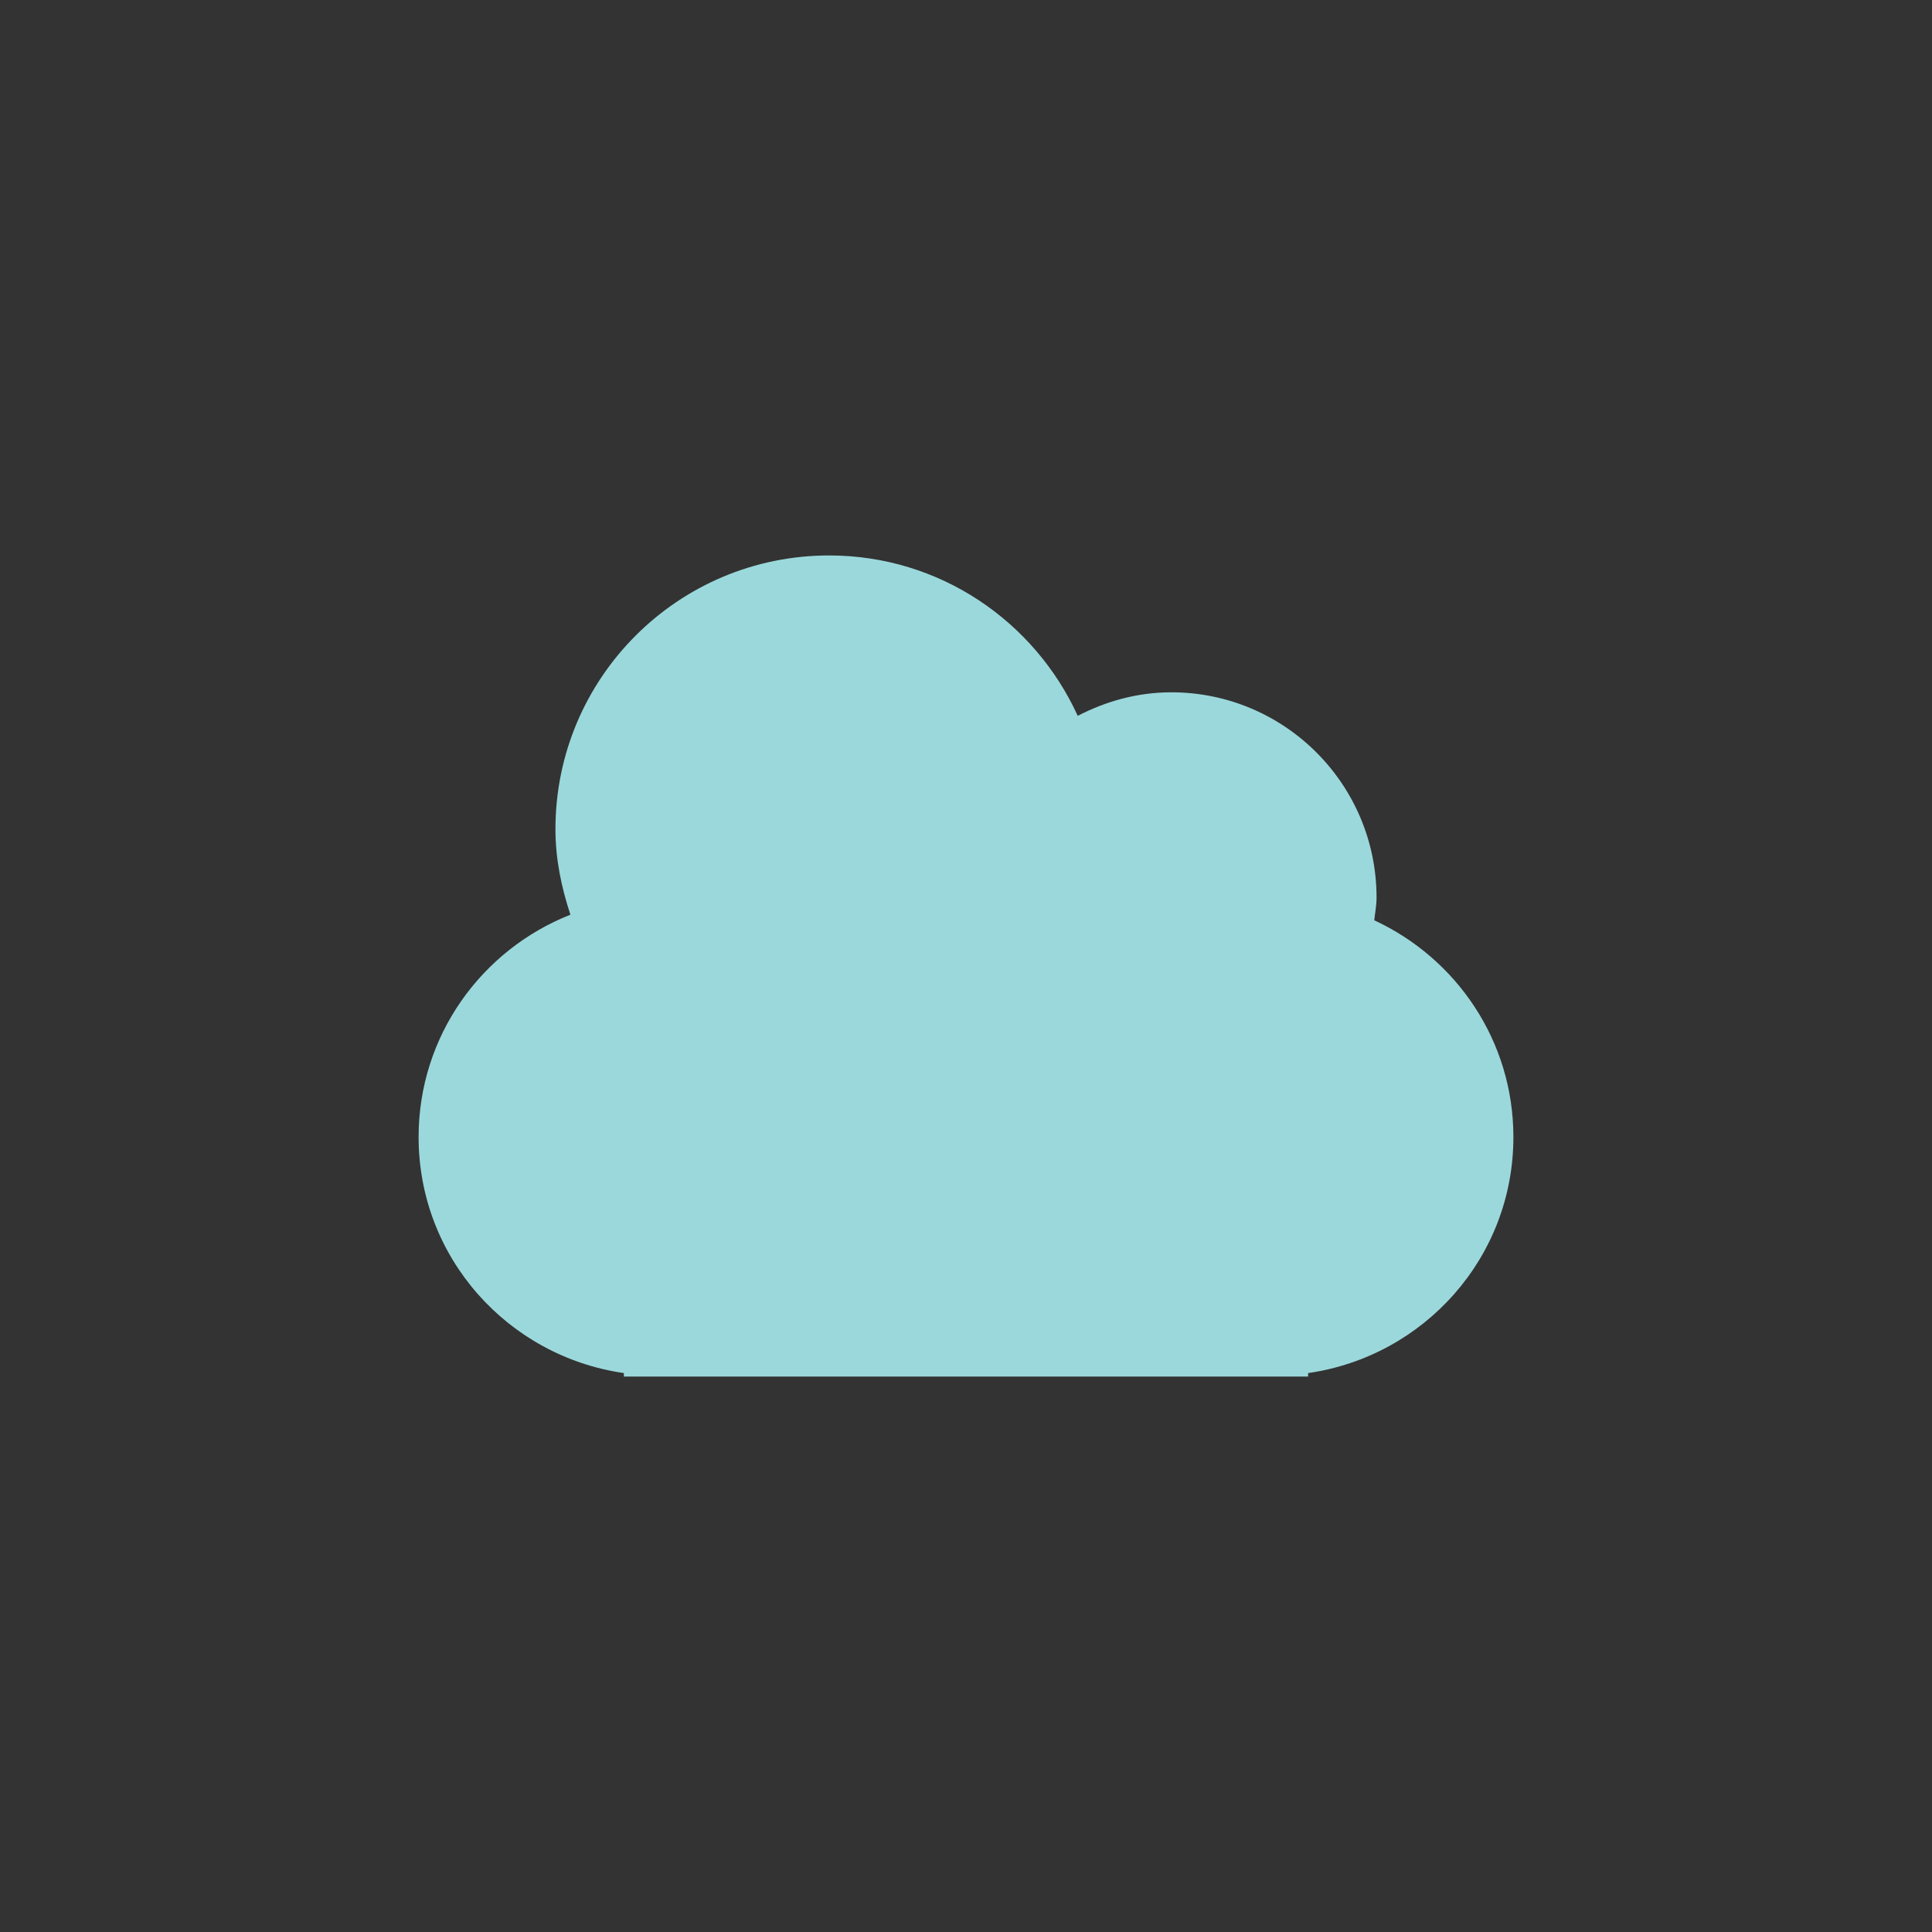<?xml version="1.0" encoding="utf-8"?>
<!-- Generator: Adobe Illustrator 16.0.0, SVG Export Plug-In . SVG Version: 6.00 Build 0)  -->
<!DOCTYPE svg PUBLIC "-//W3C//DTD SVG 1.1//EN" "http://www.w3.org/Graphics/SVG/1.1/DTD/svg11.dtd">
<svg version="1.1" id="Layer_1" xmlns="http://www.w3.org/2000/svg" xmlns:xlink="http://www.w3.org/1999/xlink" x="0px" y="0px"
	 width="300px" height="300px" viewBox="0 0 300 300" enable-background="new 0 0 300 300" xml:space="preserve">
<rect x="0" y="0" width="300" height="300" fill="#333333" stroke="none"/>
<g>
	<path fill="#B18F6A" d="M-525.67-188.383c5.677,0,10.536,3.382,12.75,8.226c1.444-0.744,3.058-1.207,4.799-1.207
		c2.418,0,4.64,0.825,6.419,2.196c2.363-4.421,7.021-7.431,12.384-7.431c5.677,0,10.536,3.383,12.75,8.227
		c1.442-0.745,3.058-1.207,4.799-1.207c2.471,0,4.74,0.858,6.537,2.286c2.198-2.396,5.163-3.874,8.436-3.874
		c4.953,0,9.195,3.383,11.128,8.227c1.256-0.741,2.658-1.201,4.171-1.205v-22.588v-12.16h-9.729v12.16h-77.829v-12.16h-9.729v12.16
		v17.412C-536.774-184.614-531.668-188.383-525.67-188.383z"/>
	<polygon fill="#B18F6A" points="-434.729,-173.75 -434.729,-161.588 -545.271,-161.588 -545.271,-173.75 -555,-173.75 
		-555,-161.588 -555,-137.267 -555,-125.106 -545.271,-125.106 -545.271,-137.267 -434.729,-137.267 -434.729,-125.106 
		-425,-125.106 -425,-173.75 	"/>
</g>
<g>
	<g>
		<defs>
			<rect id="SVGID_1_" x="80" y="399" width="140" height="140"/>
		</defs>
		<clipPath id="SVGID_2_">
			<use xlink:href="#SVGID_1_"  overflow="visible"/>
		</clipPath>
		<g clip-path="url(#SVGID_2_)">
			<path fill="#DD4231" d="M160.402,449.433c-3.758,0-6.807,3.048-6.807,6.808c0,3.759,3.049,6.806,6.807,6.806
				c3.76,0,6.807-3.047,6.807-6.806C167.209,452.479,164.162,449.433,160.402,449.433z M160.402,461.344
				c-2.817,0-5.104-2.285-5.104-5.104c0-2.819,2.286-5.104,5.104-5.104c2.82,0,5.105,2.285,5.105,5.104
				C165.508,459.059,163.223,461.344,160.402,461.344z"/>
			<circle fill="#DD4231" cx="160.456" cy="456.239" r="2.127"/>
			<path fill="#DD4231" d="M144.729,458.273l-2.034-2.034l2.034-2.034c0.936-0.937,0.936-2.454,0-3.39
				c-0.936-0.937-2.453-0.937-3.39,0l-2.033,2.033l-2.034-2.033c-0.938-0.937-2.454-0.937-3.392,0c-0.934,0.936-0.934,2.453,0,3.39
				l2.036,2.034l-2.036,2.034c-0.934,0.935-0.934,2.452,0,3.389c0.938,0.937,2.454,0.937,3.392,0l2.034-2.033l2.033,2.033
				c0.937,0.937,2.452,0.937,3.39,0C145.664,460.727,145.664,459.208,144.729,458.273z"/>
			<path fill="#DD4231" d="M135,469.17c-0.377,0-1,0.304-1,0.681v4.766c0,0.376,0.623,0.681,1,0.681s1-0.305,1-0.681v-4.766
				C136,469.474,135.377,469.17,135,469.17z"/>
			<path fill="#DD4231" d="M138,469.17c-0.375,0-1,0.304-1,0.681v4.766c0,0.376,0.625,0.681,1,0.681c0.377,0,1-0.305,1-0.681v-4.766
				C139,469.474,138.377,469.17,138,469.17z"/>
			<path fill="#DD4231" d="M140.5,469.17c-0.378,0-0.5,0.304-0.5,0.681v4.766c0,0.376,0.122,0.681,0.5,0.681
				c0.377,0,0.5-0.305,0.5-0.681v-4.766C141,469.474,140.877,469.17,140.5,469.17z"/>
			<path fill="#DD4231" d="M143.5,469.17c-0.376,0-0.5,0.304-0.5,0.681v4.766c0,0.376,0.124,0.681,0.5,0.681
				c0.377,0,0.5-0.305,0.5-0.681v-4.766C144,469.474,143.877,469.17,143.5,469.17z"/>
			<path fill="#DD4231" d="M146,469.17c-0.377,0-1,0.304-1,0.681v4.766c0,0.376,0.623,0.681,1,0.681c0.376,0,1-0.305,1-0.681v-4.766
				C147,469.474,146.376,469.17,146,469.17z"/>
			<path fill="#DD4231" d="M148.5,469.17c-0.377,0-0.5,0.304-0.5,0.681v4.766c0,0.376,0.123,0.681,0.5,0.681s0.5-0.305,0.5-0.681
				v-4.766C149,469.474,148.877,469.17,148.5,469.17z"/>
			<path fill="#DD4231" d="M151,469.17c-0.375,0-1,0.304-1,0.681v4.766c0,0.376,0.625,0.681,1,0.681c0.377,0,1-0.305,1-0.681v-4.766
				C152,469.474,151.377,469.17,151,469.17z"/>
			<path fill="#DD4231" d="M153.5,469.17c-0.377,0-0.5,0.304-0.5,0.681v4.766c0,0.376,0.123,0.681,0.5,0.681
				c0.375,0,0.5-0.305,0.5-0.681v-4.766C154,469.474,153.875,469.17,153.5,469.17z"/>
			<path fill="#DD4231" d="M156.5,469.17c-0.375,0-0.5,0.304-0.5,0.681v4.766c0,0.376,0.125,0.681,0.5,0.681
				c0.378,0,0.5-0.305,0.5-0.681v-4.766C157,469.474,156.878,469.17,156.5,469.17z"/>
			<path fill="#DD4231" d="M159,469.17c-0.377,0-1,0.304-1,0.681v4.766c0,0.376,0.623,0.681,1,0.681s1-0.305,1-0.681v-4.766
				C160,469.474,159.377,469.17,159,469.17z"/>
			<path fill="#DD4231" d="M162,469.17c-0.377,0-1,0.304-1,0.681v4.766c0,0.376,0.623,0.681,1,0.681s1-0.305,1-0.681v-4.766
				C163,469.474,162.377,469.17,162,469.17z"/>
			<path fill="#DD4231" d="M165,469.17c-0.375,0-1,0.304-1,0.681v4.766c0,0.376,0.625,0.681,1,0.681c0.377,0,1-0.305,1-0.681v-4.766
				C166,469.474,165.377,469.17,165,469.17z"/>
			<path fill="#DD4231" d="M190,455.558l-6-3.401V435.82c0-3.76-2.824-6.82-6.582-6.82H156.66l-0.682-3h5.785
				c1.129,0,2.043-1.373,2.043-2.5s-0.914-2.5-2.043-2.5h-6.466l-0.794-4h0.453c1.128,0,2.042-0.873,2.042-2s-0.914-2-2.042-2
				h-1.134l-0.228-1.861c0-3.76,0.354-10.459-3.403-10.459c-3.759,0-3.402,6.825-3.402,10.584L146.565,413h-1.135
				c-1.129,0-2.043,0.873-2.043,2s0.914,2,2.043,2h0.453l-0.794,4h-6.466c-1.128,0-2.041,1.373-2.041,2.5s0.913,2.5,2.041,2.5h5.786
				l-0.682,3h-20.758c-3.76,0-6.971,3.062-6.971,6.82v16.335l-7,3.401v13.612l7,3.403v17.694c0,3.76,3.211,6.731,6.971,6.731h54.447
				c3.758,0,6.582-2.973,6.582-6.731v-17.694l6-3.403v-13.611H190z M177,448.753v27.224v7.486c0,3.759-2.629,7.537-6.389,7.537
				h-40.836c-3.758,0-7.775-3.778-7.775-7.537v-7.486v-27.224v-6.126c0-3.759,4.018-5.627,7.775-5.627h40.836
				c3.76,0,6.389,1.868,6.389,5.627V448.753z"/>
			<circle fill="#DD4231" cx="99.319" cy="517.833" r="10.209"/>
			<path fill="#DD4231" d="M101.675,535h-4.71c-4.339,0-7.965,3.135-7.965,7.749v17.321c0,4.613,3.626,8.93,7.965,8.93h4.71
				c4.338,0,7.325-4.315,7.325-8.93v-17.321C109,538.135,106.013,535,101.675,535z"/>
			<path fill="#DD4231" d="M133.179,635.388c-7.518,0-13.612,5.612-13.612,13.612h27.226
				C146.792,641,140.697,635.388,133.179,635.388z"/>
			<path fill="#DD4231" d="M142,587.806c0-3.759-3.048-6.806-6.807-6.806h-6.387c-3.759,0-6.807,3.047-6.807,6.806v34.39
				c0,3.759,3.048,6.806,6.807,6.806h6.387c3.759,0,6.807-3.047,6.807-6.806V587.806z"/>
			<circle fill="#DD4231" cx="201.07" cy="517.833" r="10.209"/>
			<path fill="#DD4231" d="M203.426,535h-4.712c-4.337,0-8.714,3.135-8.714,7.749v17.321c0,4.613,4.377,8.93,8.714,8.93h4.712
				c4.338,0,7.574-4.315,7.574-8.93v-17.321C211,538.135,207.764,535,203.426,535z"/>
			<path fill="#DD4231" d="M167.209,635.388c-7.516,0-13.611,5.612-13.611,13.612h27.225
				C180.82,641,174.729,635.388,167.209,635.388z"/>
			<path fill="#DD4231" d="M177,587.731c0-3.76-2.984-6.731-6.742-6.731h-6.602c-3.76,0-6.656,2.973-6.656,6.731v34.302
				c0,3.759,2.896,6.967,6.656,6.967h6.602c3.758,0,6.742-3.208,6.742-6.967V587.731z"/>
			<path fill="#DD4231" d="M204.643,576h-6.806c-3.76,0-7.837,2.146-7.837,5.905v6.807c0,3.759,3,6.806,7,6.806v-9.527
				c0-1.127,1.751-1.989,2.878-1.989h2.724c1.127,0,1.398,0.862,1.398,1.989v9.527c4,0,7-3.047,7-6.806v-6.807
				C211,578.146,208.4,576,204.643,576z"/>
			<path fill="#DD4231" d="M102.552,576h-6.807c-3.758,0-6.745,2.146-6.745,5.905v6.807c0,3.759,3,6.806,6,6.806v-9.527
				c0-1.127,1.661-1.989,2.788-1.989h2.723c1.127,0,1.489,0.862,1.489,1.989v9.527c5,0,7-3.047,7-6.806v-6.807
				C109,578.146,106.312,576,102.552,576z"/>
			<path fill="#DD4231" d="M177.92,506h-27.487h-27.485c-1.808,0-3.645-0.102-4.828,1.082c-1.187,1.186-2.119,1.986-2.119,3.793
				v27.485v27.485c0,1.809,0.933,3.749,2.119,4.933c1.184,1.186,3.021,2.222,4.828,2.222h27.485h27.487
				c1.809,0,3.212-1.036,4.396-2.222c1.183-1.184,1.684-3.124,1.684-4.933V538.36v-27.485c0-1.807-0.501-2.607-1.684-3.793
				C181.132,505.898,179.729,506,177.92,506z"/>
		</g>
	</g>
</g>
<g>
	<g>
		<defs>
			<rect id="SVGID_3_" x="-245" y="-242" width="150" height="150"/>
		</defs>
		<clipPath id="SVGID_4_">
			<use xlink:href="#SVGID_3_"  overflow="visible"/>
		</clipPath>
		<g clip-path="url(#SVGID_4_)">
			<g>
				<g>
					<path fill="#F7CAC9" d="M-193.69-221.039l0.886-0.886C-193.171-221.65-193.478-221.355-193.69-221.039z"/>
					<path fill="#F7CAC9" d="M-192.598-222.131l-0.207,0.206c0.365-0.273,0.793-0.527,1.283-0.759
						c0.01-0.175,0.021-0.349,0.016-0.54L-192.598-222.131z"/>
					<path fill="#F7CAC9" d="M-146.641-221.925l0.888,0.886C-145.968-221.355-146.273-221.65-146.641-221.925z"/>
					<path fill="#F7CAC9" d="M-146.845-222.131l-1.094-1.092c-0.005,0.19,0.005,0.365,0.017,0.54
						c0.489,0.231,0.916,0.486,1.281,0.759L-146.845-222.131z"/>
					<polyline fill="#F3776B" points="-188.871,-180.504 -180.667,-219.776 -154.176,-220.268 					"/>
					<polygon fill="#91A8CF" points="-188.664,-180.28 -190.47,-180.277 -182.375,-219.395 -180.74,-219.421 					"/>
					<polyline fill="#F3776B" points="-186.083,-172.557 -183.157,-185.979 -161.568,-202.565 					"/>
					<polygon fill="#91A8CF" points="-186.022,-172.209 -187.753,-171.613 -185.225,-184.551 -183.013,-186.162 					"/>
					<path fill="#DD4231" d="M-163.627-145.831c0,13.348,10.358,12.319,14.153,12.319c3.791,0,1.465-10.264,1.465-23.611
						c0-13.347,1.526-23.315-1.465-24.724C-153.034-183.519-163.627-159.179-163.627-145.831z"/>
					<path fill="#DD4231" d="M-173.513-145.466c0,12.951-10.355,11.957-14.148,11.957s-3.312-10.162-1.466-22.912
						c2.138-14.817-2.327-23.991,1.466-23.991S-173.513-158.416-173.513-145.466z"/>
					<path fill="#F7CAC9" stroke="#DDB5B4" stroke-width="0.728" stroke-miterlimit="10" d="M-115.754,164.848
						c-0.87-4.037-6.697-3.134-10.077-3.83c-4.072-0.841-7.88-2.89-11.258-4.934c-3.82-2.312-6.775-3.525-7.065-8.711
						c-0.022-0.461-0.152-0.954-0.254-1.435l0.026-1.737l2.27-151.521c1.269-0.159,2.556-0.297,3.878-0.406
						c0.572-11.282,0.108-22.783,0.108-34.113c0-11.585,3.194-30.695,0.158-42.392v-0.629c4.211,5.981,3.268,18.486,4.729,25.728
						c2.243,11.098,5.275,21.123,5.393,33.21c0.065,6.931,2.161,12.391,0.727,18.805c-1.268,5.667-4.975,11.545-6.807,16.386
						c-1.652,4.369-5.94,5.828-5.258,10.357c1.046,6.929,6.089,3.549,7.567-1.487c1.154-0.331,2.968-0.312,4.134-0.016
						c0.288,5.647,0.052,10.727-2.075,15.178c-1.861,3.897-6.417,9.176,1.983,8.575c11.061-0.788,11.86-21.25,11.849-29.69
						c-0.027-29.421-3.106-59.739-7.99-87.395c-1.075-6.08-1.483-13.714-4.913-19.152c-3.02-4.784-8.392-8.274-12.085-12.638
						c-1.027-1.591-2.496-2.836-3.425-4.455c-8.703-15.171-8.546-17.215-8.518-29.3l-0.088,0.036
						c0.368-6.369,1.139-12.822,2.482-16.609c2.445-6.908,5.565-13.465,7.91-19.986c1.09-3.025,1.738-7.182,1.972-11.422
						c0.229-4.24,0.043-8.565-0.532-11.931c-0.65-3.791,0.322-10.858-1.004-14.547c-1.264-3.515-4.608-3.97-4.824-7.47
						c-2.341-1.111-5.988-1.747-9.675-1.809c-5.159-0.09-10.371,0.941-12.124,3.339c-1.751-2.398-6.966-3.429-12.124-3.339
						c-3.687,0.062-7.334,0.697-9.674,1.809c-0.218,3.5-3.559,3.955-4.823,7.47c-1.328,3.688-0.354,10.756-1.004,14.547
						c-0.576,3.366-0.764,7.691-0.534,11.931c0.233,4.24,0.883,8.397,1.97,11.422c2.347,6.521,5.465,13.078,7.914,19.986
						c2.385,6.729,2.968,21.883,2.679,29.995c-1.037,3.937-3.173,8.246-7.549,15.878c-0.931,1.619-2.399,2.864-3.427,4.455
						c-3.692,4.363-9.065,7.854-12.085,12.638c-3.429,5.438-3.838,13.072-4.913,19.152c-4.884,27.655-7.961,57.974-7.991,87.395
						c-0.01,8.44,0.785,28.902,11.85,29.69c8.399,0.601,3.845-4.678,1.984-8.575c-2.124-4.451-2.363-9.53-2.073-15.178
						c1.164-0.296,2.979-0.315,4.13,0.016c1.478,5.036,6.522,8.416,7.569,1.487c0.682-4.529-3.604-5.988-5.256-10.357
						c-1.834-4.841-1.649-11.784-2.919-17.452c-1.435-6.414,0.629-13.366,0.695-20.297c0.117-12.089-0.71-19.554,1.534-30.651
						c1.461-7.241,0.518-19.746,4.729-25.728v0.629c-3.037,11.696,0.157,30.807,0.157,42.392c0,11.33-0.461,22.831,0.111,34.113
						c1.317,0.109,2.606,0.247,3.875,0.406l2.271,151.521l0.025,1.737c-0.103,0.48-0.229,0.974-0.255,1.435
						c-0.29,5.185-3.245,6.399-7.064,8.711c-3.377,2.044-7.186,4.093-11.256,4.935c-3.383,0.695-9.208-0.207-10.078,3.828
						c-1.201,5.584,4.313,4.604,7.902,5.151c2.027,0.312,3.552,1.074,5.691,1.16c2.369,0.093,4.914-0.148,7.214-0.479
						c4.79-0.688,9.677-0.726,14.635-1.226c4.321-0.437,11.199,1.116,12.13-3.858c1.094-5.836-2.304-11.258-1.7-16.767l0.051-3.054
						h0.019l-0.011-0.684l0.011-0.659c-0.005,0-0.014,0-0.019-0.002l-2.234-149.063c2.203,0.274,4.477,0.479,6.86,0.583v0.074
						c0.029,0,0.058,0,0.086,0c0.517,0,1.017-0.018,1.521-0.028c0.507,0.011,1.008,0.028,1.523,0.028c0.029,0,0.061,0,0.088,0V-4.05
						c2.386-0.104,4.657-0.309,6.859-0.583l-2.233,149.063c-0.007,0.002-0.014,0.002-0.021,0.002l0.01,0.659l-0.01,0.684h0.021
						l0.05,3.054c0.604,5.509-2.792,10.931-1.702,16.767c0.933,4.975,7.81,3.424,12.132,3.858c4.957,0.5,9.846,0.537,14.635,1.226
						c2.301,0.331,4.844,0.572,7.215,0.479c2.139-0.086,3.663-0.851,5.691-1.16C-120.068,169.45-114.552,170.432-115.754,164.848z"
						/>
				</g>
				<circle fill="#B18F6A" cx="-171.462" cy="-183.416" r="1.184"/>
				<circle fill="#B18F6A" cx="-166.456" cy="-183.416" r="1.183"/>
				<rect x="-176.195" y="-172.971" fill="#FFFFFF" width="2.914" height="1.457"/>
				<rect x="-172.371" y="-172.971" fill="#FFFFFF" width="2.911" height="1.457"/>
				<rect x="-164.364" y="-173.027" fill="#FFFFFF" width="2.915" height="1.456"/>
				<rect x="-168.186" y="-173.027" fill="#FFFFFF" width="2.913" height="1.456"/>
				<path fill="none" stroke="#F3776B" stroke-width="0.728" stroke-miterlimit="10" d="M-158.085-173.728
					c-1.175-0.164-2.084,0.561-3.134,0.729c-0.787,0.126-1.707,0-2.508,0c-1.818,0-3.641,0-5.459,0h0.728c-1.82,0-3.641,0-5.462,0
					c-0.801,0-1.718,0.126-2.507,0c-1.048-0.167-1.961-0.893-3.135-0.729"/>
			</g>
			<polygon fill="#DD4231" points="-137.129,-72.262 -156.426,-72.262 -175.1,-71.806 -193.743,-71.806 -213.07,-72.262 
				-211.394,-82.79 -208.853,-94.378 -197.841,-105.936 -190.605,-115.501 -177.852,-105.338 -164.277,-94.515 -150.704,-83.695 			
				"/>
			<polygon fill="#015084" points="-137.601,-41.849 -198.496,-41.849 -199.154,-72.262 -136.671,-72.262 			"/>
			<polygon fill="#7CC253" points="-138.062,2.626 -152.908,2.626 -167.755,2.626 -178.007,2.626 -198.043,-7.727 -198.069,-8.267 
				-198.329,-19.611 -198.251,-30.663 -198.956,-41.849 -182.602,-41.84 -167.755,-41.84 -152.908,-41.84 -138.062,-41.84 
				-138.062,-30.725 -138.062,-19.606 -138.062,-8.49 			"/>
			<polygon fill="#DD4231" points="-138.062,-13.621 -178.007,2.626 -138.062,2.626 			"/>
			<rect x="-164.73" y="2.626" fill="#F3776B" width="22.567" height="21.231"/>
			<rect x="-164.73" y="23.714" fill="#FFFFFF" width="22.567" height="5.806"/>
			<rect x="-164.73" y="29.796" fill="#015084" width="22.567" height="16.62"/>
			<rect x="-164.73" y="46.457" fill="#F3776B" width="22.567" height="11.037"/>
			<rect x="-164.73" y="57.347" fill="#FFFFFF" width="22.567" height="5.812"/>
			<rect x="-164.73" y="62.914" fill="#F3776B" width="22.567" height="5.81"/>
			<rect x="-164.73" y="68.271" fill="#7CC253" width="22.567" height="38.703"/>
			<rect x="-164.73" y="106.974" fill="#015084" width="22.567" height="38.479"/>
			<polygon fill="#015084" points="-203.269,-41.84 -220.693,-41.932 -213.07,-72.262 -198.956,-72.262 			"/>
			<rect x="-220.693" y="-41.932" fill="#7CC253" width="17.425" height="44.558"/>
			<line fill="none" x1="-199.174" y1="-72.262" x2="-202.815" y2="-69.104"/>
			<rect x="-205.728" y="-72.262" fill="#DD4231" width="8.011" height="3.157"/>
			<rect x="-185.338" y="-72.262" fill="#DD4231" width="8.009" height="3.157"/>
			<rect x="-163.738" y="-72.262" fill="#DD4231" width="8.01" height="3.157"/>
			<rect x="-173.446" y="-74.565" fill="#015084" width="5.946" height="3.152"/>
			<rect x="-151.603" y="-74.688" fill="#015084" width="5.946" height="3.155"/>
			<rect x="-194.928" y="-74.688" fill="#015084" width="5.947" height="3.155"/>
			<polygon fill="#015084" points="-207.853,-70.683 -213.07,-70.683 -213.07,-73.838 -207.853,-72.982 			"/>
			<polygon fill="#DD4231" points="-137.129,-68.377 -142.136,-69.104 -142.136,-73.838 -136.4,-72.262 			"/>
			<g>
				<polygon fill="#FFFFFF" points="-180.528,-65.294 -190.645,-74.03 -201.494,-65.294 -212.34,-73.838 -212.154,-77.034 
					-201.494,-69.034 -190.645,-77.772 -180.528,-69.034 -169.68,-77.772 -158.835,-69.034 -147.982,-77.772 -137.129,-68.377 
					-137.129,-65.294 -147.255,-74.03 -158.106,-65.294 -169.68,-74.03 				"/>
			</g>
			<rect x="-196.656" y="-44.683" fill="#7CC253" width="7.676" height="4.007"/>
			<rect x="-175.175" y="-44.683" fill="#7CC253" width="7.675" height="4.007"/>
			<rect x="-153.515" y="-44.683" fill="#7CC253" width="7.677" height="4.007"/>
			<rect x="-186.007" y="-43.317" fill="#015084" width="7.676" height="4.004"/>
			<rect x="-164.393" y="-43.317" fill="#015084" width="7.678" height="4.004"/>
			<rect x="-218.955" y="-45.319" fill="#7CC253" width="7.677" height="4.006"/>
			<polygon fill="#015084" points="-203.269,-39.233 -207.853,-39.768 -208.717,-43.317 -203.269,-43.317 			"/>
			<polygon fill="#FFFFFF" points="-214.85,-48.624 -217.913,-46.16 -220.979,-43.69 -221.2,-41.643 -221.42,-39.596 
				-218.137,-42.239 -214.85,-44.885 -209.423,-40.517 -203.997,-36.146 -203.997,-37.689 -203.269,-39.233 -209.423,-43.929 			"/>
			<polygon fill="#015084" points="-137.902,-38.685 -142.865,-40.04 -144.319,-45.319 -137.902,-45.319 			"/>
			<polygon fill="#FFFFFF" points="-148.756,-48.079 -159.609,-39.342 -170.453,-48.079 -180.574,-39.342 -192.147,-48.079 
				-199.117,-42.468 -198.788,-38.845 -191.42,-44.337 -181.305,-35.601 -169.726,-44.337 -159.609,-35.601 -148.756,-44.337 
				-137.902,-35.601 -137.902,-38.685 			"/>
			<polygon fill="#7CC253" points="-156.312,110.319 -158.857,110.319 -160.526,104.415 -154.855,104.415 			"/>
			<polygon fill="#7CC253" points="-141.931,110.319 -145.377,108.863 -146.537,104.415 -141.931,104.415 			"/>
			<polygon fill="#015084" points="-164.679,103.037 -161.728,105.815 -160.188,111.049 -164.719,111.049 			"/>
			<polygon fill="#015084" points="-145.431,109.78 -152.853,110.319 -152.853,104.679 -148.668,104.679 			"/>
			<g>
				<polygon fill="#FFFFFF" points="-157.214,113.575 -164.868,104.679 -164.73,100.374 -157.21,109.11 -149.687,100.374 
					-141.931,110.319 -142.163,113.575 -149.687,104.835 				"/>
			</g>
			<rect x="-195.376" y="136.745" fill="#015084" width="24.369" height="5.312"/>
			
				<rect x="-195.376" y="128.16" fill="#FFFFFF" stroke="#E6E7E8" stroke-width="0.508" stroke-miterlimit="10" width="24.179" height="5.458"/>
			<polygon fill="#91A8CF" points="-183.711,-183.416 -188.871,-180.504 -188.871,-182.88 -183.157,-185.979 			"/>
			<circle fill="#FFFFFF" cx="-155.443" cy="-195.039" r="6.555"/>
			<polyline fill="#F3776B" points="-188.068,-180.745 -179.865,-220.016 -153.373,-220.509 			"/>
			<polygon fill="#91A8CF" points="-187.863,-180.521 -189.67,-180.516 -181.573,-219.634 -179.938,-219.663 			"/>
			<polyline fill="#F3776B" points="-185.282,-172.798 -182.357,-186.22 -160.768,-202.806 			"/>
			<polygon fill="#91A8CF" points="-185.222,-172.449 -186.951,-171.854 -184.426,-184.79 -182.214,-186.401 			"/>
			<circle fill="#FFFFFF" cx="-182.749" cy="-195.039" r="6.554"/>
			<circle fill="#91A8CF" cx="-182.748" cy="-195.153" r="2.549"/>
			<circle fill="#7CC253" cx="-155.386" cy="-195.153" r="4.005"/>
			<circle fill="#090A11" cx="-155.385" cy="-195.153" r="2.548"/>
			<circle fill="#090A11" cx="-182.749" cy="-195.153" r="0.728"/>
			<g>
				<path fill="#DD4231" d="M-151.129-153.389c-0.052,0.207-0.089,0.385-0.106,0.516
					C-151.195-153.023-151.161-153.199-151.129-153.389z"/>
				<path fill="#DD4231" d="M-130.993-223.826c-2.146-4.222-9.822-6.726-13.774-10.142c-8.949-7.733-14.208-7.781-23.989-7.059
					c-9.778-0.722-15.037-0.675-23.988,7.059c-3.95,3.416-11.624,5.92-13.773,10.142c-2.26,4.446,0.032,15.138,0.577,19.814
					c0.722,6.186,4.12,11.814,5.354,18.219c1.175,6.098,4.373,12.031,6.651,17.683c0.569,1.41,2.099,6.432,3.077,7.77
					c1.007,1.374,2.362,1.524,2.768,2.293c0.436,0.831,1.7,4.185,1.815,5.173l0.671,0.373c-0.517-1.99-1.01-7.88-1.74-10.458
					c-2.596-9.187-2.294-5.477-3.282-11.945c-1.978-12.945-4.034-22.324,0.574-34.844c2.515-6.841,2.24-8.598,11.598-8.153
					c4.583,0.217,6.854,0.202,9.699,0.102c2.849,0.101,5.119,0.115,9.702-0.102c9.357-0.444,9.083,1.312,11.6,8.153
					c4.605,12.52,2.55,21.899,0.572,34.844c-0.988,6.468-0.686,2.758-3.283,11.945c-0.675,2.382-0.575,7.271-0.963,9.569
					c0.336-1.326,1.333-3.938,1.712-4.657c0.403-0.769,1.76-0.919,2.768-2.293c0.976-1.338,2.508-6.36,3.077-7.77
					c2.275-5.652,5.475-11.585,6.649-17.683c1.235-6.405,4.634-12.034,5.355-18.219C-131.024-208.688-128.73-219.38-130.993-223.826
					z"/>
			</g>
		</g>
	</g>
</g>
<path fill="#DD4231" d="M-430.964,491.542c-2.85-9.573-10.914-19.827-21.9-18.912c-2.373,0.198-4.811,0.923-6.84,2.221
	c-1.041,0.659-1.779,1.567-2.594,2.477c-0.732,0.812-1.729,2.761-2.768,3.119c-2.059,0.703-5.121-3.64-6.219-4.914
	c-2.094-2.41-4.109-4.908-6.035-7.473c-3.721-4.964-6.686-10.479-9.236-16.134c-1.188-2.616-1.844-5.376-2.482-8.174
	c-0.719-3.26-1.305-6.614-0.696-9.925c0.206-1.069,0.514-2.153-0.344-3.039c-0.77-0.82-1.825-0.558-2.762-0.976
	c-2.557-1.119-3.412-3.396-5.105-5.536c-3.435-4.352-7.866-7.815-13.176-9.544c-3.794-1.237-7.997-1.779-11.982-1.759
	c-4.453,0.009-8.985,0.061-13.344,1.041c-2.104,0.469-4.219,0.996-6.285,1.642c-1.706,0.526-4.271,0.841-5.522,2.21
	c-0.885,0.975-2.71,1.635-1.113,3.165c1.428,1.385,2.98,2.396,4.542,3.609c1.486,1.157,2.93,2.271,4.583,3.188
	c1.657,0.916,3.386,1.803,4.629,3.26c0.33,0.359,1.582,0.432,2.059,0.696c1.114,0.607,2.265,1.187,3.421,1.728
	c1.984,0.933,4.108,1.555,6.072,2.521c3.187,1.545,7.64,1.545,11.161,1.611c4.696,0.08,9.12-0.995,13.705-1.604
	c0.153,1.238-0.06,2.483-0.688,3.566c-0.622,1.085-1.649,1.767-2.154,2.915c-1.172,2.638-1.794,5.529-3.508,7.91
	c-0.652,0.96-0.937,2.638-1.319,3.75c-0.483,1.393-0.929,2.799-1.311,4.22c-0.38,1.473-0.683,2.942-0.776,4.452
	c-0.087,1.442-0.571,2.74-0.717,4.146c-0.045,0.681,0.211,0.834,0.108,1.617c-0.087,0.806-0.183,1.604-0.262,2.401
	c-0.17,1.619-0.315,3.236-0.455,4.85c-0.168,1.823,0.293,5.961-2.073,6.628c-1.104,0.308-1.926-0.256-2.974-0.344
	c-1.516-0.133-3.003-0.189-4.526,0.037c-2.943,0.444-5.537,1.099-7.911,3.003c-8.583,6.928-7.404,22.594-1.391,30.798
	c3.157,4.313,8.262,7.765,13.638,8.468c5.81,0.754,11.479,1.252,16.699-1.847c4.205-2.498,7.185-6.489,8.979-10.986
	c2.042-5.112,3.464-11.366,1.816-16.779c-1.539-5.03-5.119-9.214-10.165-10.877c-2.358-0.783-4.863-0.931-7.296-0.616
	c-2.892,0.384-3.025-0.562-2.936-3.331c0.357-12.398,3.272-25.283,9.945-35.853c0.769-1.224,1.589-2.402,2.46-3.537
	c0.938-1.225,1.297-1.566,2.352-0.206c1.686,2.204,1.752,5.517,2.659,8.072c2.022,5.646,4.695,11.029,7.875,16.113
	c3.023,4.817,6.744,9.315,10.592,13.499c0.848,0.93,1.719,1.844,2.6,2.737c1.141,1.15,1.33,1.518,0.424,2.856
	c-1.055,1.538-3.004,2.337-4.336,3.604c-7.771,7.391-3.604,17.688,2.688,24.493c3.199,3.463,7.391,6.158,11.93,7.506
	c5.332,1.599,10.834,0.31,15.711-2.044c4.373-2.101,7.992-5.439,10.635-9.49C-429.683,502.844-429.31,497.094-430.964,491.542
	C-432.386,486.767-429.353,496.963-430.964,491.542z"/>
<g id="layer1" transform="translate(-407.506,-298.099)">
	<path id="path2384" fill="#F3776B" d="M219.363,493.853c-0.017,1.965-1.498,1.825-1.498,1.825c-1.531,0-2.494-3.062-2.873-2.968
		c-0.483,0.096,0.096,2.584-0.483,2.968c-0.476,0.478-10.637-4.216-11.396-4.978c-0.676-0.676,0.287-1.633,0-2.307
		c-0.197-0.57-1.736-0.385-2.203-0.667c-0.394-0.386,0.467-2.11-0.096-2.497c-0.487-0.279-1.533,1.73-2.205,0.769
		c-0.299-0.382-0.384-1.048-0.384-1.914c0-5.845,6.224-8.236,10.448-9.681c1.716-0.569,1.137,1.635,1.716,1.731
		c0.674,0.19,0.766-1.06,1.535-1.06c0.579,0,2.783,1.06,3.255,0.675c0.389-0.287-1.146-1.728-0.671-2.302
		c0.579-0.479,4.838-1.646,4.872-0.389 M254.935,431.58c0-1.626-1.146-2.871-2.384-2.871H242.2c-2.872,0-2.688-2.111-2.688-2.587
		c0-12.744,18.496-14.851,18.496-31.522c0-7.28-4.595-12.17-9.961-16.481c-0.294-0.191,0,1.054,0,1.538
		c0,7.758-28.837,11.783-28.837,29.702c0,15.611,15.516,16.285,15.516,18.682c0,0.478-0.952,0.669-1.053,0.669h-11.881
		c-1.246,0-2.395,1.245-2.395,2.871v9.585c-1.155,0.386-2.584-1.345-3.357-1.345c-0.378,0-0.182,2.974-0.86,3.354
		c-0.575,0.287-11.394,4.122-12.36,4.218c-1.528,0.288-1.146-2.396-2.005-2.396c-0.772,0-0.772,2.685-2.691,2.685
		c-1.144,0-2.099-1.057-2.96-1.057c-0.576,0,1.24,2.207,1.24,2.876c0,1.818-3.543,2.482-3.543,3.736
		c0,0.664,3.354-0.291,3.834-0.291c1.721,0,1.531,2.016,2.194,2.016c0.675,0,1.153-2.303,1.73-2.682
		c1.147-0.676,2.494,0.475,3.064,0.475c0.962,0-0.768-2.299,0.103-2.686c0,0,11.685-4.978,12.445-4.601
		c0.671,0.39,0.582,1.537,1.347,1.921c0.766,0.385,1.915-2.683,1.915-0.768v23.477c-1.343,0.859-4.216,1.341-5.752,1.341
		c-0.763,0-0.381-2.489-0.858-2.489c-0.772,0-1.541,2.104-2.685,2.104c-1.053,0-2.587-2.582-3.639-2.582
		c-0.67,0,1.241,3.252,0.093,3.827c-4.406,2.207-11.397,4.309-11.397,11.311c0,1.437,0.77,3.157,0.477,3.635
		c-0.285,0.67-1.814,2.016-1.73,2.59c0,0.572,2.879,0.382,3.46,1.248c0.28,0.475,0.479,2.587,1.055,2.587
		c0.476,0,1.718-1.634,2.775-1.054c3.354,2.015,9.194,4.211,11.879,5.647c0.665,0.388,0.284,2.491,0.665,2.683
		c0.77,0.39,2.301-2.011,4.703-0.668c0.482,0.191,0.831,0.657,0.831,1.521v7.839c-0.006,1.644,0.794,2.04,1.563,2.231l28.55,5.845
		c0,0,2.108,0.384,2.967,0.384c1.06,0,2.489-0.436,2.489-2.544l-0.042-17.448c0-0.186,0.135-0.697,0.418-0.697
		c1.538-0.144,1.161,4.785,1.542,4.785c0.757,0,1.249-3.259,2.203-3.259c1.343,0,2.215,1.246,2.778,0.959
		c0.48-0.287-0.28-1.823-0.28-2.78c0-0.861,2.483-1.244,5.556-2.388c2.68-0.962,4.885-2.017,5.748-2.017
		c0.666,0,1.142,1.816,1.723,1.816c0.477,0,0.574-2.394,1.63-2.394c0.859,0,2.772,1.338,3.258,0.957
		c0.383-0.285-0.956-2.109,0.096-2.875c0.766-0.478,2.584-1.625,2.584-2.107c0-0.284-3.545-0.381-3.734-0.381
		c-0.672-0.194-1.438-2.302-1.925-2.302c-0.561,0-0.561,2.107-1.432,2.781c-0.768,0.567-2.68-2.014-3.538-2.014
		c-0.485,0,0.571,1.914,0.571,3.447c0,1.535-9.29,4.505-10.536,4.505c-1.917,0-2.019-2.394-2.404-2.394
		c-0.565,0-0.479,2.877-2.866,2.877c-1.062,0-1.352-0.579-1.352-1.158v-22.991c0-0.671,0.198-1.728,1.444-1.728
		c1.726,0,1.726,3.451,2.295,3.451c1.06,0,1.637-3.545,3.644-3.545c1.529,0,2.777,2.111,3.735,2.111
		c0.674,0-1.146-2.203-1.146-3.261c0-1.052,9.486-0.671,13.129-7.093c1.051-1.818,1.051-4.02,1.436-4.883
		c0.567-0.959,2.68-0.772,2.68-1.438c0-0.287-1.53-0.671-2.112-1.053c-1.144-0.67-0.758-4.123-1.332-4.123
		c-0.862,0-1.728,2.396-2.591,1.342c-1.532-1.915-7.855-5.558-10.729-6.611c-1.058-0.383,0.769-3.544,0.289-3.835
		c-0.479-0.287-1.731,1.92-3.554,1.537c-1.436-0.287-0.759-2.876-1.525-2.876c-0.389,0-1.829,3.643-2.88,3.356
		c-1.148-0.288-2.782-0.575-2.782-0.575v-9.677H254.935z M254.935,444.133c0,0,0.198,0,1.352,0.289
		c0.764,0.188,1.528,0.574,1.528,1.628c0,0.574-0.202,1.726,0.192,1.918c0.39,0.191,0.667-0.192,0.86-0.287
		c3.544-2.586,4.405,2.01,5.173,2.01c0.673,0,0.581-3.163,1.534-3.163c0.771-0.284,8.147,3.258,8.147,5.559
		c0,0.48-0.964,0.574-1.053,1.059c-0.096,0.67,1.724,0.956,1.432,2.201c-0.099,0.771-1.818,1.723-1.343,2.199
		c0.486,0.486,2.783-0.477,2.98-0.477c0.475,0,0.567,0.766,0.567,1.053c0,4.218-9.863,7.383-12.076,6.421
		c-0.672-0.285-0.755-2.394-1.142-2.394c-0.579,0-0.871,1.914-2.015,2.203c-1.15,0.189-2.871-1.248-3.356-0.865
		c-0.477,0.383,1.15,3.067-2.01,3.067c-0.772,0-0.772-0.864-0.772-1.536v-20.886H254.935z M228.692,412.993
		c0-13.221,19.547-20.786,20.88-27.495c1.444,1.343,1.634,3.541,1.634,5.458c0,8.047-13.987,21.557-13.987,31.331
		c0,1.051,0.092,1.344,0.092,2.018c0,0.95-0.379,1.145-0.57,1.145C234.435,425.449,228.692,420.946,228.692,412.993z
		 M226.102,437.237c0-1.537,1.156-2.108,2.2-2.108h16.967c2.102,0,2.97,0.666,2.97,2.871l0.088,29.319
		c0,0.955-9.965,1.25-10.343,0.572c-0.574-0.953-0.296-2.585-0.865-2.585c-0.285,0-1.818,2.302-2.685,2.302
		c-0.855,0-2.293-1.631-2.867-1.631c-0.388,0,0.381,2.297-0.388,3.256c-0.476,0.674-5.077,1.152-5.077,0.576V437.237z
		 M248.428,509.186c0,2.017-0.675,2.493-2.393,2.11l-18.296-3.645c-1.058-0.184-1.637-0.861-1.637-2.006v-33.15
		c0-0.859,2.973-0.955,3.448-0.572c0.866,0.765,0.579,3.543,1.153,3.543c0.764,0,2.777-3.352,3.639-3.352
		c1.821,0,3.067,1.049,3.445,0.857c0.384-0.189,0.384-1.723,0.868-2.111c0.672-0.473,2.68-0.473,3.732-0.572
		c1.724-0.096,4.887-0.381,4.887-0.381c1.25,0,1.152,0.865,1.152,2.683v36.596H248.428z"/>
</g>
<g>
	<path fill="#015084" d="M151.622-209.982c-23.741,0-42.98,19.242-42.98,42.982c0,23.737,19.239,42.982,42.98,42.982
		c23.737,0,42.983-19.245,42.983-42.982C194.605-190.74,175.359-209.982,151.622-209.982z M151.622-130.466
		c-20.177,0-36.534-16.357-36.534-36.534c0-20.175,16.357-36.533,36.534-36.533c20.173,0,36.534,16.358,36.534,36.533
		C188.156-146.823,171.795-130.466,151.622-130.466z"/>
	<path fill="#015084" d="M212.296-201.385h-4.554c-1.496,0-7.258,40.575-7.258,40.575c0,1.14,1.207,2.062,2.703,2.062h4.887v23.566
		c0,1.421,1.419,2.567,3.174,2.567h0.581c1.752,0,3.171-1.146,3.171-2.567v-25.629v-4.311v-34.201
		C215-200.461,213.794-201.385,212.296-201.385z"/>
	<path fill="#015084" d="M102.929-201.385c-1.101,0-1.993,0.891-1.993,1.993v15.082h-3.982v-15.082c0-1.103-0.893-1.993-1.991-1.993
		c-1.101,0-1.993,0.891-1.993,1.993v15.082h-3.982v-15.082c0-1.103-0.893-1.993-1.99-1.993c-1.101,0-1.996,0.891-1.996,1.993v17.217
		v1.373v0.049c0,1.176,0.955,2.133,2.133,2.133h3.844v43.835c0,1.202,0.933,2.171,2.079,2.171h3.806
		c1.154,0,2.082-0.969,2.082-2.171v-43.835h3.84c1.181,0,2.139-0.957,2.139-2.133v-0.049v-1.373v-17.217
		C104.922-200.495,104.026-201.385,102.929-201.385z"/>
	<path fill="#015084" d="M151.622-197.088c-16.618,0-30.088,13.472-30.088,30.088c0,16.618,13.47,30.085,30.088,30.085
		S181.71-150.382,181.71-167C181.71-183.616,168.24-197.088,151.622-197.088z M151.622-137.987
		c-16.022,0-29.012-12.988-29.012-29.013c0-16.024,12.989-29.013,29.012-29.013c16.021,0,29.012,12.989,29.012,29.013
		S167.645-137.987,151.622-137.987z"/>
</g>
<path fill="#9BD8DB" d="M213.397,142.903c0.124-1.184,0.353-2.325,0.353-3.528c0-17.598-14.277-31.875-31.875-31.875
	c-5.271,0-10.157,1.399-14.526,3.652c-6.701-14.661-21.416-24.902-38.599-24.902c-23.47,0-42.5,19.03-42.5,42.5
	c0,4.669,0.934,9.078,2.325,13.281C74.795,147.468,65,160.832,65,176.563c0,18.719,13.874,34.054,31.875,36.648v0.539h5.312h37.188
	h21.25h35.062h7.438v-0.539c18.002-2.595,31.875-17.93,31.875-36.648C235,161.599,226.118,148.795,213.397,142.903z"/>
<g>
	<path fill="#7CC253" d="M-488.956,133.965c4.973,0,9.004-4.03,9.004-9.003c0-0.079-0.021-0.15-0.021-0.229
		c0.742,0.123,1.494,0.229,2.273,0.229c2.435,0,4.686-0.696,6.661-1.822c3.302,3.839,8.138,6.323,13.598,6.323
		c9.945,0,18.009-8.062,18.009-18.009c0-9.945-8.063-18.008-18.009-18.008c-5.46,0-10.296,2.483-13.598,6.321
		c-1.976-1.124-4.227-1.82-6.661-1.82c-7.462,0-13.507,6.047-13.507,13.507c0,1.637,0.334,3.188,0.871,4.644
		c-4.313,0.668-7.624,4.361-7.624,8.864C-497.96,129.935-493.929,133.965-488.956,133.965z"/>
	<path fill="#7CC253" d="M-439.979,203.754c-9.289-7.283-17.154-16.283-23.086-26.549c-6.05-10.467-10.1-22.232-11.629-34.789
		h-14.263h-14.263c-1.53,12.557-5.579,24.322-11.629,34.789c-5.932,10.266-13.797,19.266-23.086,26.549H-560v2.801h140v-2.801
		H-439.979z M-511.762,181.359c2.592-4.482,4.749-9.242,6.452-14.213v0.914h32.708v-0.914c1.703,4.971,3.859,9.729,6.451,14.213
		c4.2,7.271,9.529,13.783,15.694,19.408h-77C-521.292,195.143-515.963,188.632-511.762,181.359z"/>
</g>
<g>
	<path fill="#015084" d="M-165,425v-16h-16v16h-32v104h80V425H-165z M-173,413c2.209,0,4,1.791,4,4s-1.791,4-4,4s-4-1.791-4-4
		S-175.209,413-173,413z M-137,525h-72v-96h28v12h16v-12h28V525z"/>
	<path fill="#015084" d="M-173,449c-11.047,0-20,8.953-20,20s8.953,20,20,20s20-8.953,20-20S-161.953,449-173,449z M-173,485
		c-8.822,0-16-7.178-16-16s7.178-16,16-16s16,7.178,16,16S-164.178,485-173,485z"/>
	<path fill="#015084" d="M-189,497c-4.418,0-8,3.582-8,8v8h48v-8c0-4.418-3.582-8-8-8H-189z"/>
</g>
<path fill="#015084" d="M-142.181,459.301c-1.679,0.745-3.483,1.249-5.378,1.476c1.934-1.159,3.418-2.993,4.117-5.181
	c-1.81,1.072-3.813,1.854-5.946,2.272c-1.707-1.82-4.142-2.957-6.835-2.957c-5.17,0-9.362,4.191-9.362,9.362
	c0,0.733,0.082,1.448,0.242,2.134c-7.782-0.391-14.681-4.118-19.299-9.782c-0.807,1.383-1.269,2.991-1.269,4.707
	c0,3.248,1.653,6.114,4.166,7.793c-1.534-0.048-2.979-0.47-4.24-1.17c-0.001,0.039-0.002,0.078-0.002,0.117
	c0,4.537,3.228,8.32,7.512,9.182c-0.786,0.213-1.613,0.328-2.467,0.328c-0.604,0-1.19-0.059-1.762-0.169
	c1.191,3.721,4.649,6.428,8.746,6.503c-3.204,2.512-7.241,4.009-11.628,4.009c-0.756,0-1.502-0.045-2.234-0.131
	c4.144,2.656,9.065,4.206,14.353,4.206c17.224,0,26.641-14.267,26.641-26.64c0-0.406-0.009-0.812-0.026-1.214
	C-145.023,462.828-143.437,461.18-142.181,459.301z"/>
</svg>
